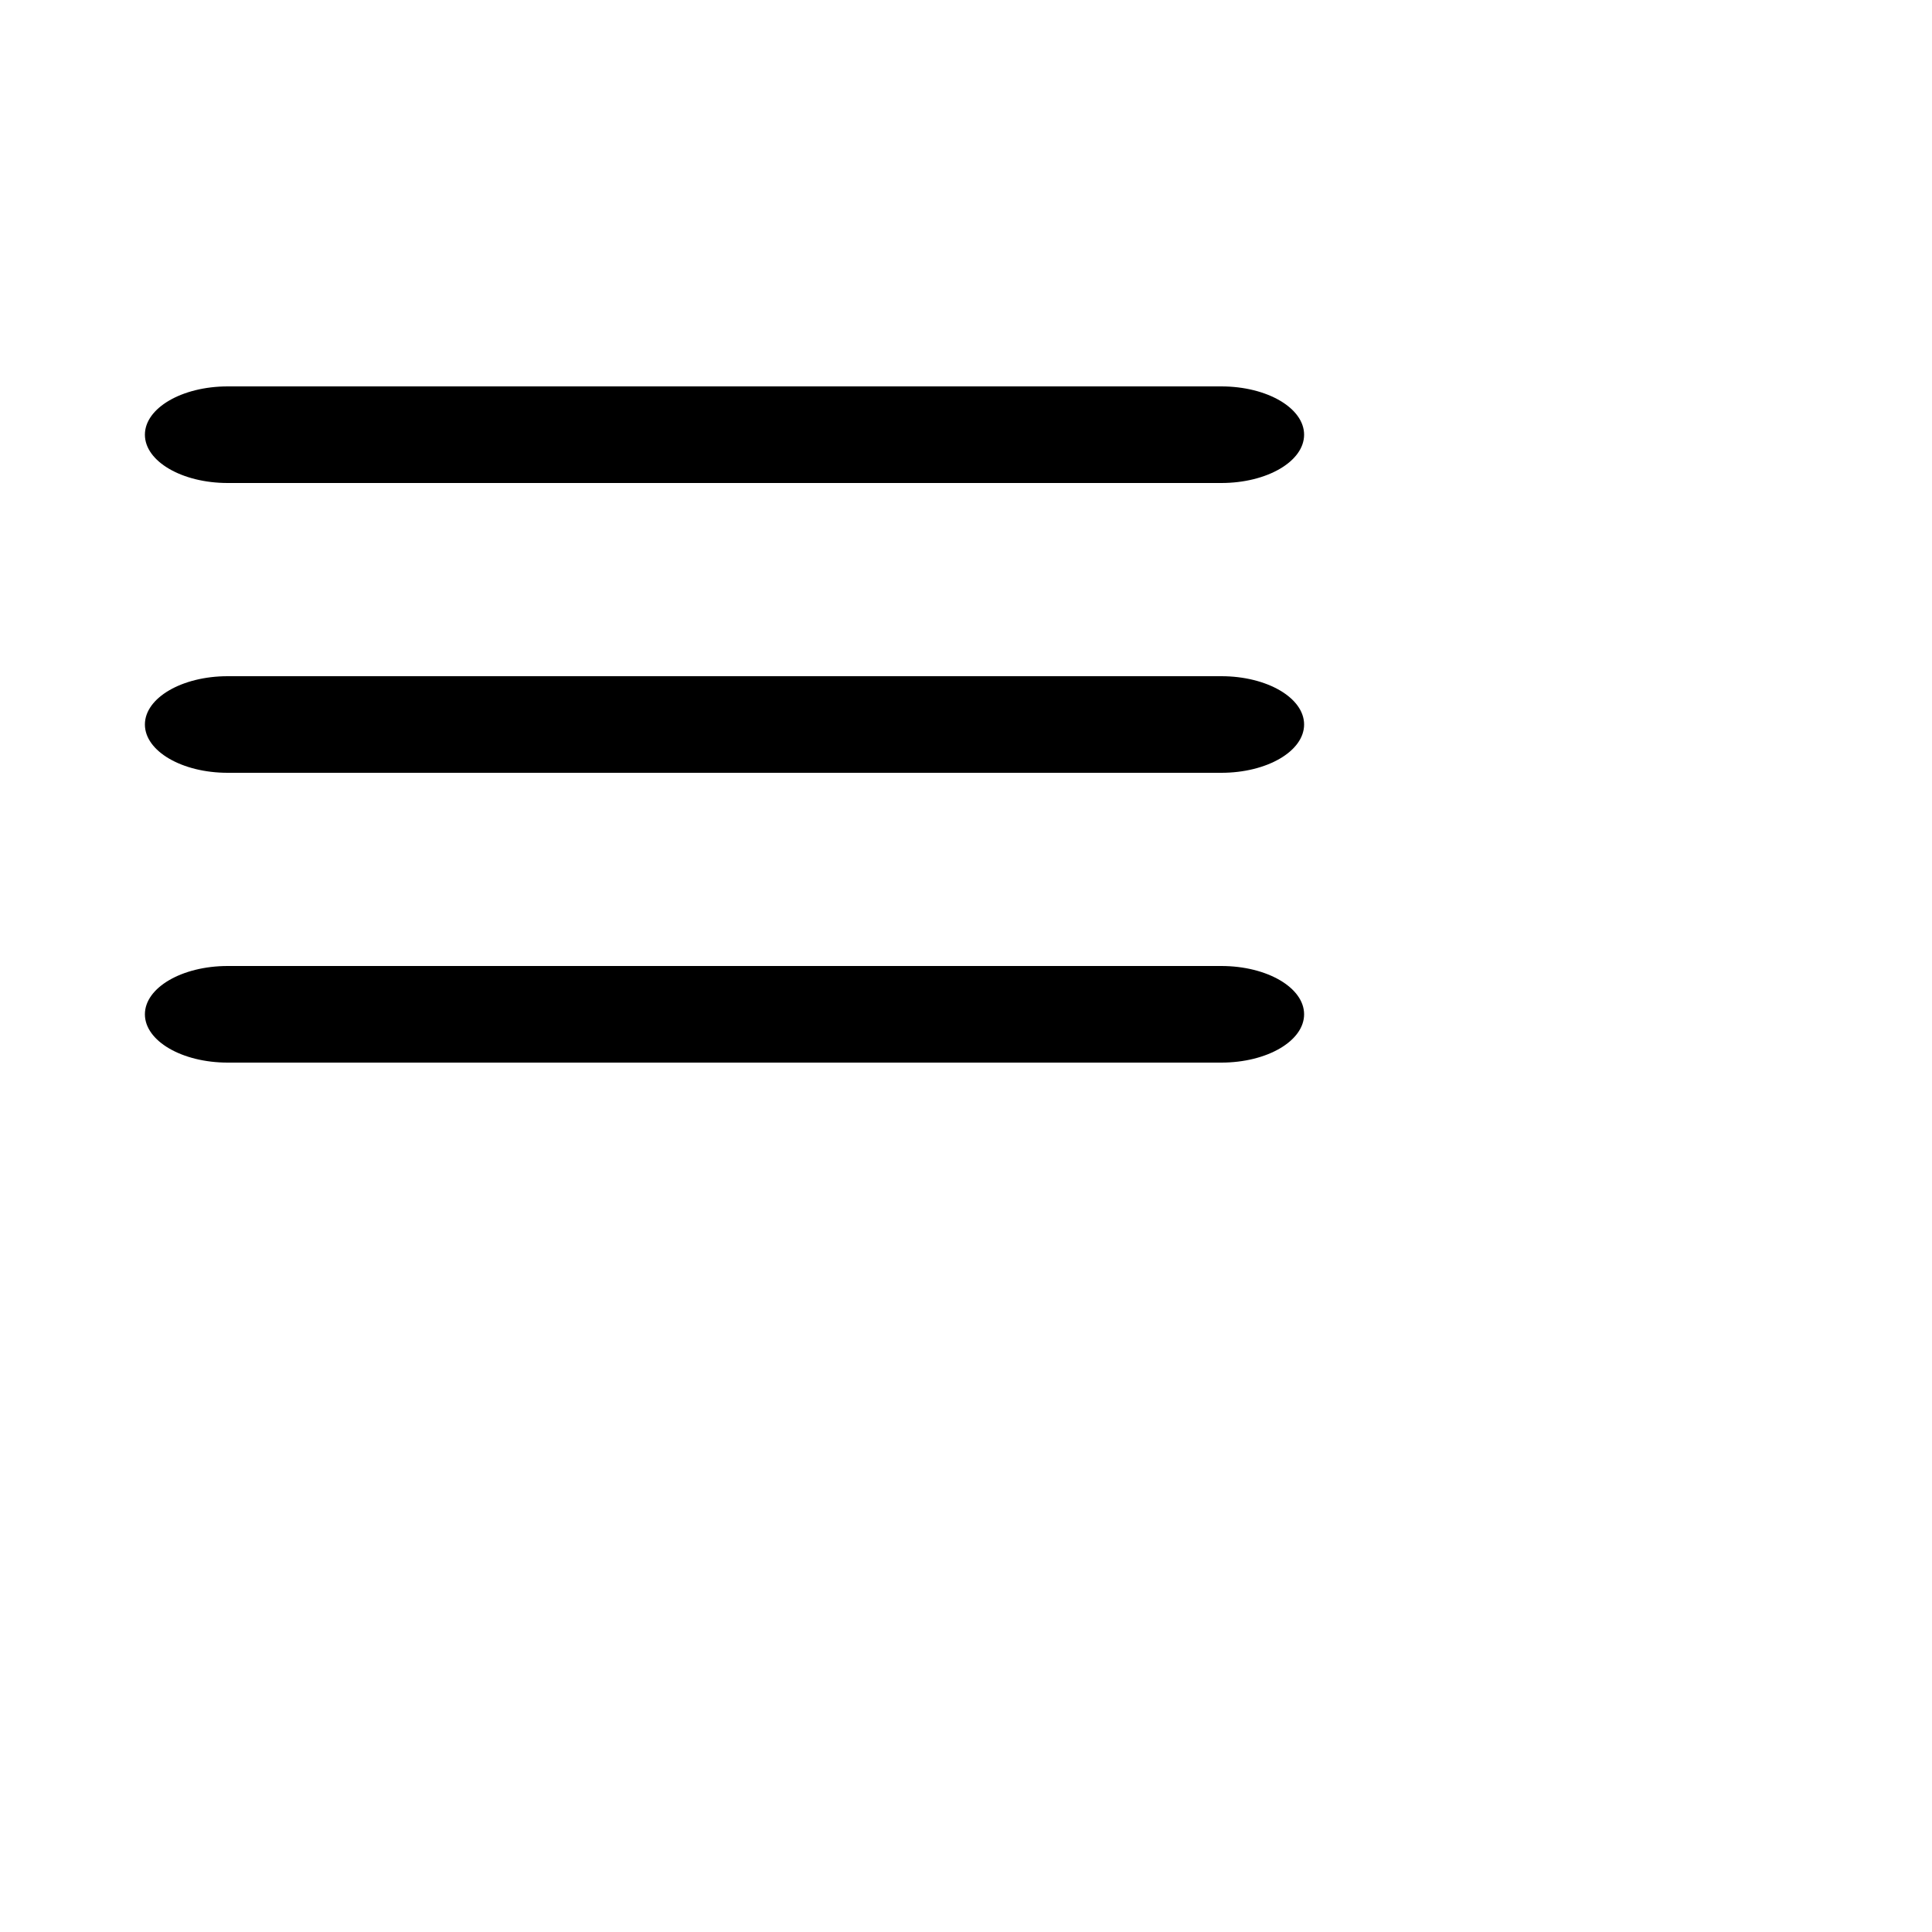 <svg xmlns="http://www.w3.org/2000/svg" viewBox="0 0 40 40">
   <title>Меню</title>
   <path d="M25.286 20C26.233 20 27 20.448 27 21C27 21.552 26.233 22 25.286 22H4.714C3.768 22 3 21.552 3 21C3 20.448 3.768 20 4.714 20H25.286Z"/>
   <path d="M25.286 14C26.233 14 27 14.448 27 15C27 15.552 26.233 16 25.286 16H4.714C3.768 16 3 15.552 3 15C3 14.448 3.768 14 4.714 14H25.286Z"/>
   <path d="M25.286 10H4.714C3.768 10 3 9.552 3 9C3 8.448 3.768 8 4.714 8H25.286C26.233 8 27 8.448 27 9C27 9.552 26.233 10 25.286 10Z"/>
</svg>
